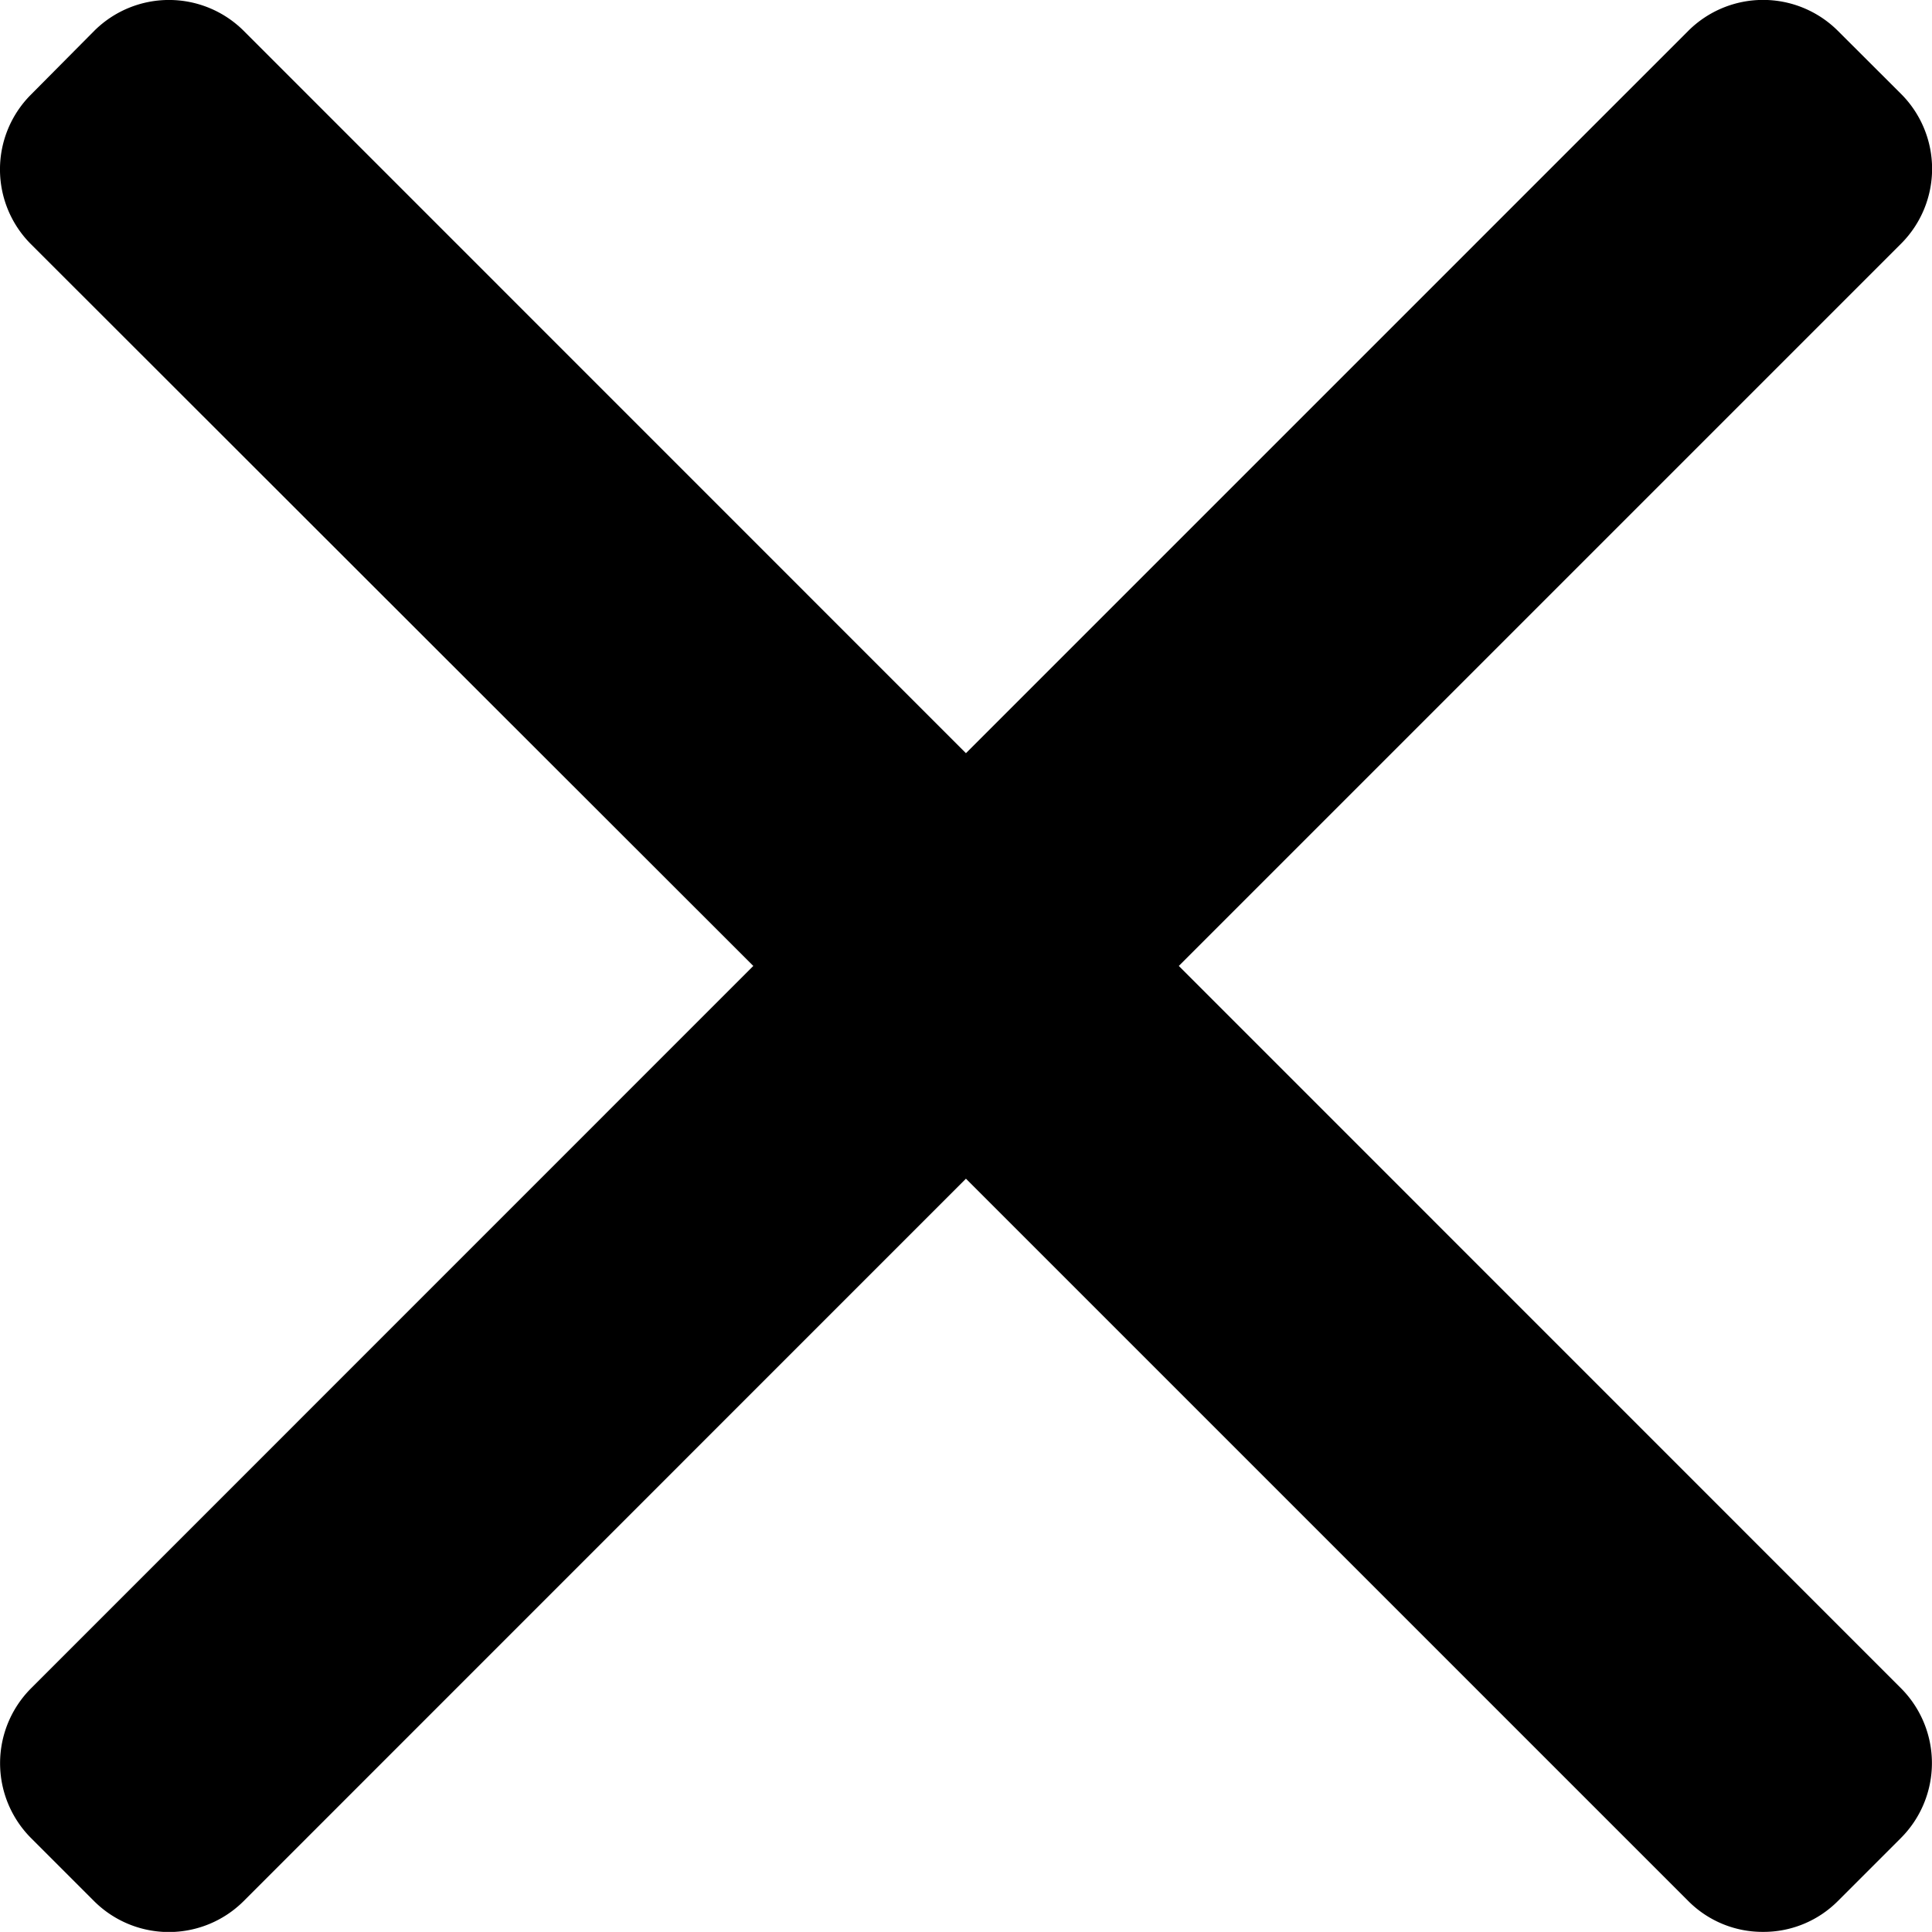 <svg id="Group_13" data-name="Group 13" xmlns="http://www.w3.org/2000/svg" width="16.001" height="16" viewBox="0 0 16.001 16">
  <path id="Path_13" data-name="Path 13" d="M9.763,8.016l5.983-5.983a.877.877,0,0,0,0-1.238L15.221.271a.877.877,0,0,0-1.238,0L8,6.254,2.018.271a.877.877,0,0,0-1.237,0L.256.8a.876.876,0,0,0,0,1.238L6.239,8.016.256,14a.878.878,0,0,0,0,1.238l.524.524a.877.877,0,0,0,1.237,0L8,9.778l5.983,5.983a.868.868,0,0,0,.619.255h0a.868.868,0,0,0,.619-.255l.524-.524a.878.878,0,0,0,0-1.238Z" transform="translate(0 -0.016)" />
</svg>
